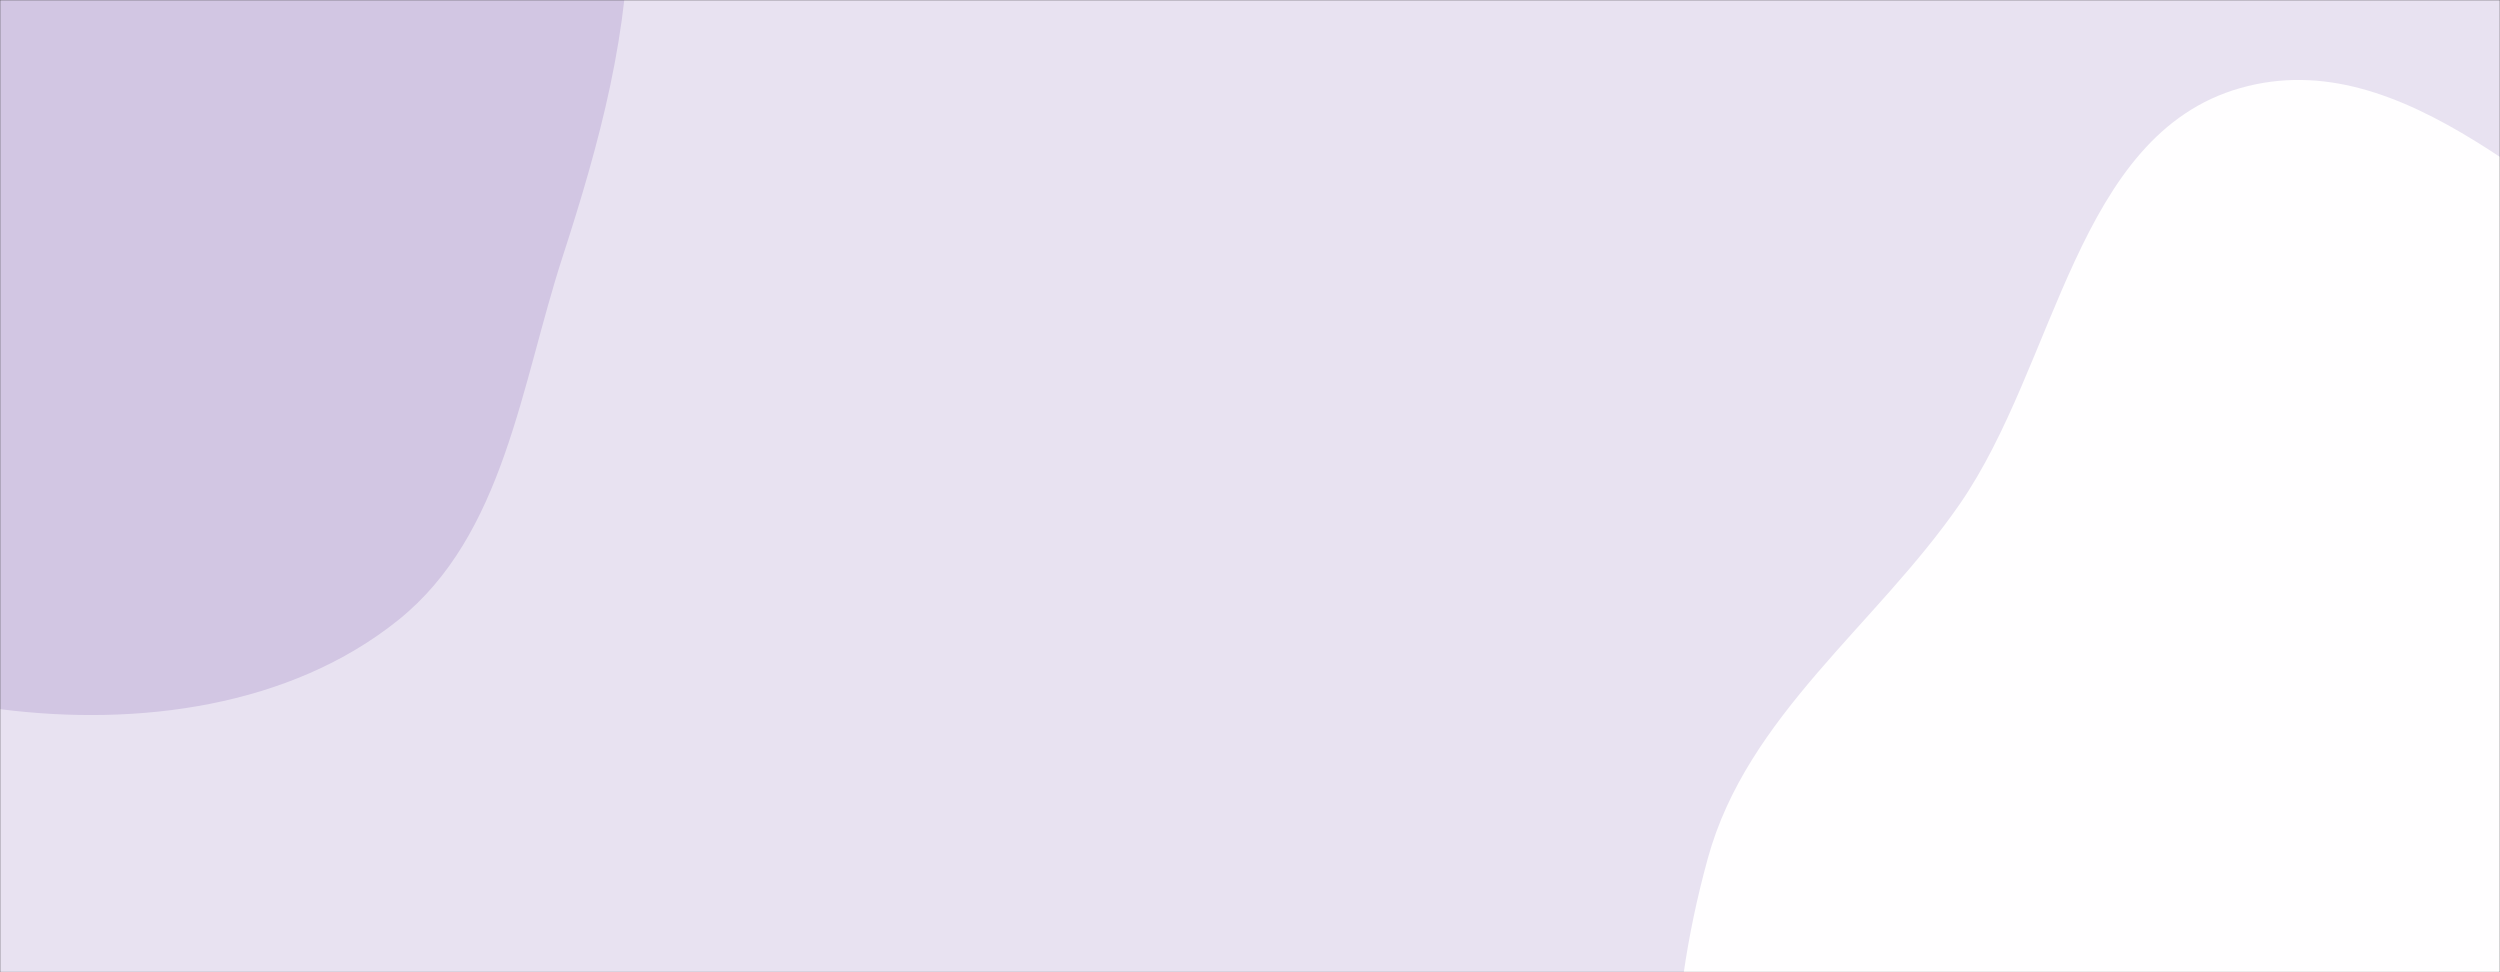 <svg xmlns="http://www.w3.org/2000/svg" version="1.1" xmlns:xlink="http://www.w3.org/1999/xlink" xmlns:svgjs="http://svgjs.dev/svgjs" width="1440" height="560" preserveAspectRatio="none" viewBox="0 0 1440 560"><rect x="0" y="0" width="1440" height="560" fill="#333333" stroke="none"/><g mask="url(&quot;#SvgjsMask1044&quot;)" fill="none"><rect width="1440" height="560" x="0" y="0" fill="rgba(232, 226, 241, 1)"></rect><path d="M0,408.468C79.36,418.644,167.128,407.217,229.487,357.088C290.34,308.17,299.932,222.246,324.037,147.983C345.433,82.065,363.158,17.207,362.299,-52.091C361.336,-129.764,364.217,-213.22,318.777,-276.222C272.052,-341.005,189.395,-363.224,115.691,-394.008C33.152,-428.482,-50.466,-489.227,-137.003,-466.589C-223.731,-443.901,-269.728,-351.906,-322.438,-279.394C-371.061,-212.505,-414.718,-143.037,-431.116,-61.985C-448.187,22.393,-464.391,118.461,-417.542,190.685C-371.336,261.917,-269.826,263.453,-194.545,302.718C-127.75,337.557,-74.723,398.887,0,408.468" fill="#d2c6e3"></path><path d="M1440 1051.368C1530.93 1046.683 1575.061 937.612 1645.971 880.497 1707.531 830.914 1787.712 805.005 1829.314 737.794 1873.666 666.14 1902.345 578.4 1883.852 496.184 1865.737 415.65 1790.939 364.824 1732.343 306.683 1678.133 252.893 1620.732 207.816 1554.65 169.537 1469.368 120.136 1385.275 23.813 1290.46 50.713 1195.848 77.555 1184.737 209.456 1128.809 290.351 1080.366 360.419 1006.288 412.258 983.71 494.395 959.606 582.081 953.811 682.525 999.371 761.228 1044.01 838.341 1145.505 853.447 1219.922 902.448 1295.43 952.167 1349.713 1056.02 1440 1051.368" fill="#fffeff"></path></g><defs><mask id="SvgjsMask1044"><rect width="1440" height="560" fill="#ffffff"></rect></mask></defs></svg>